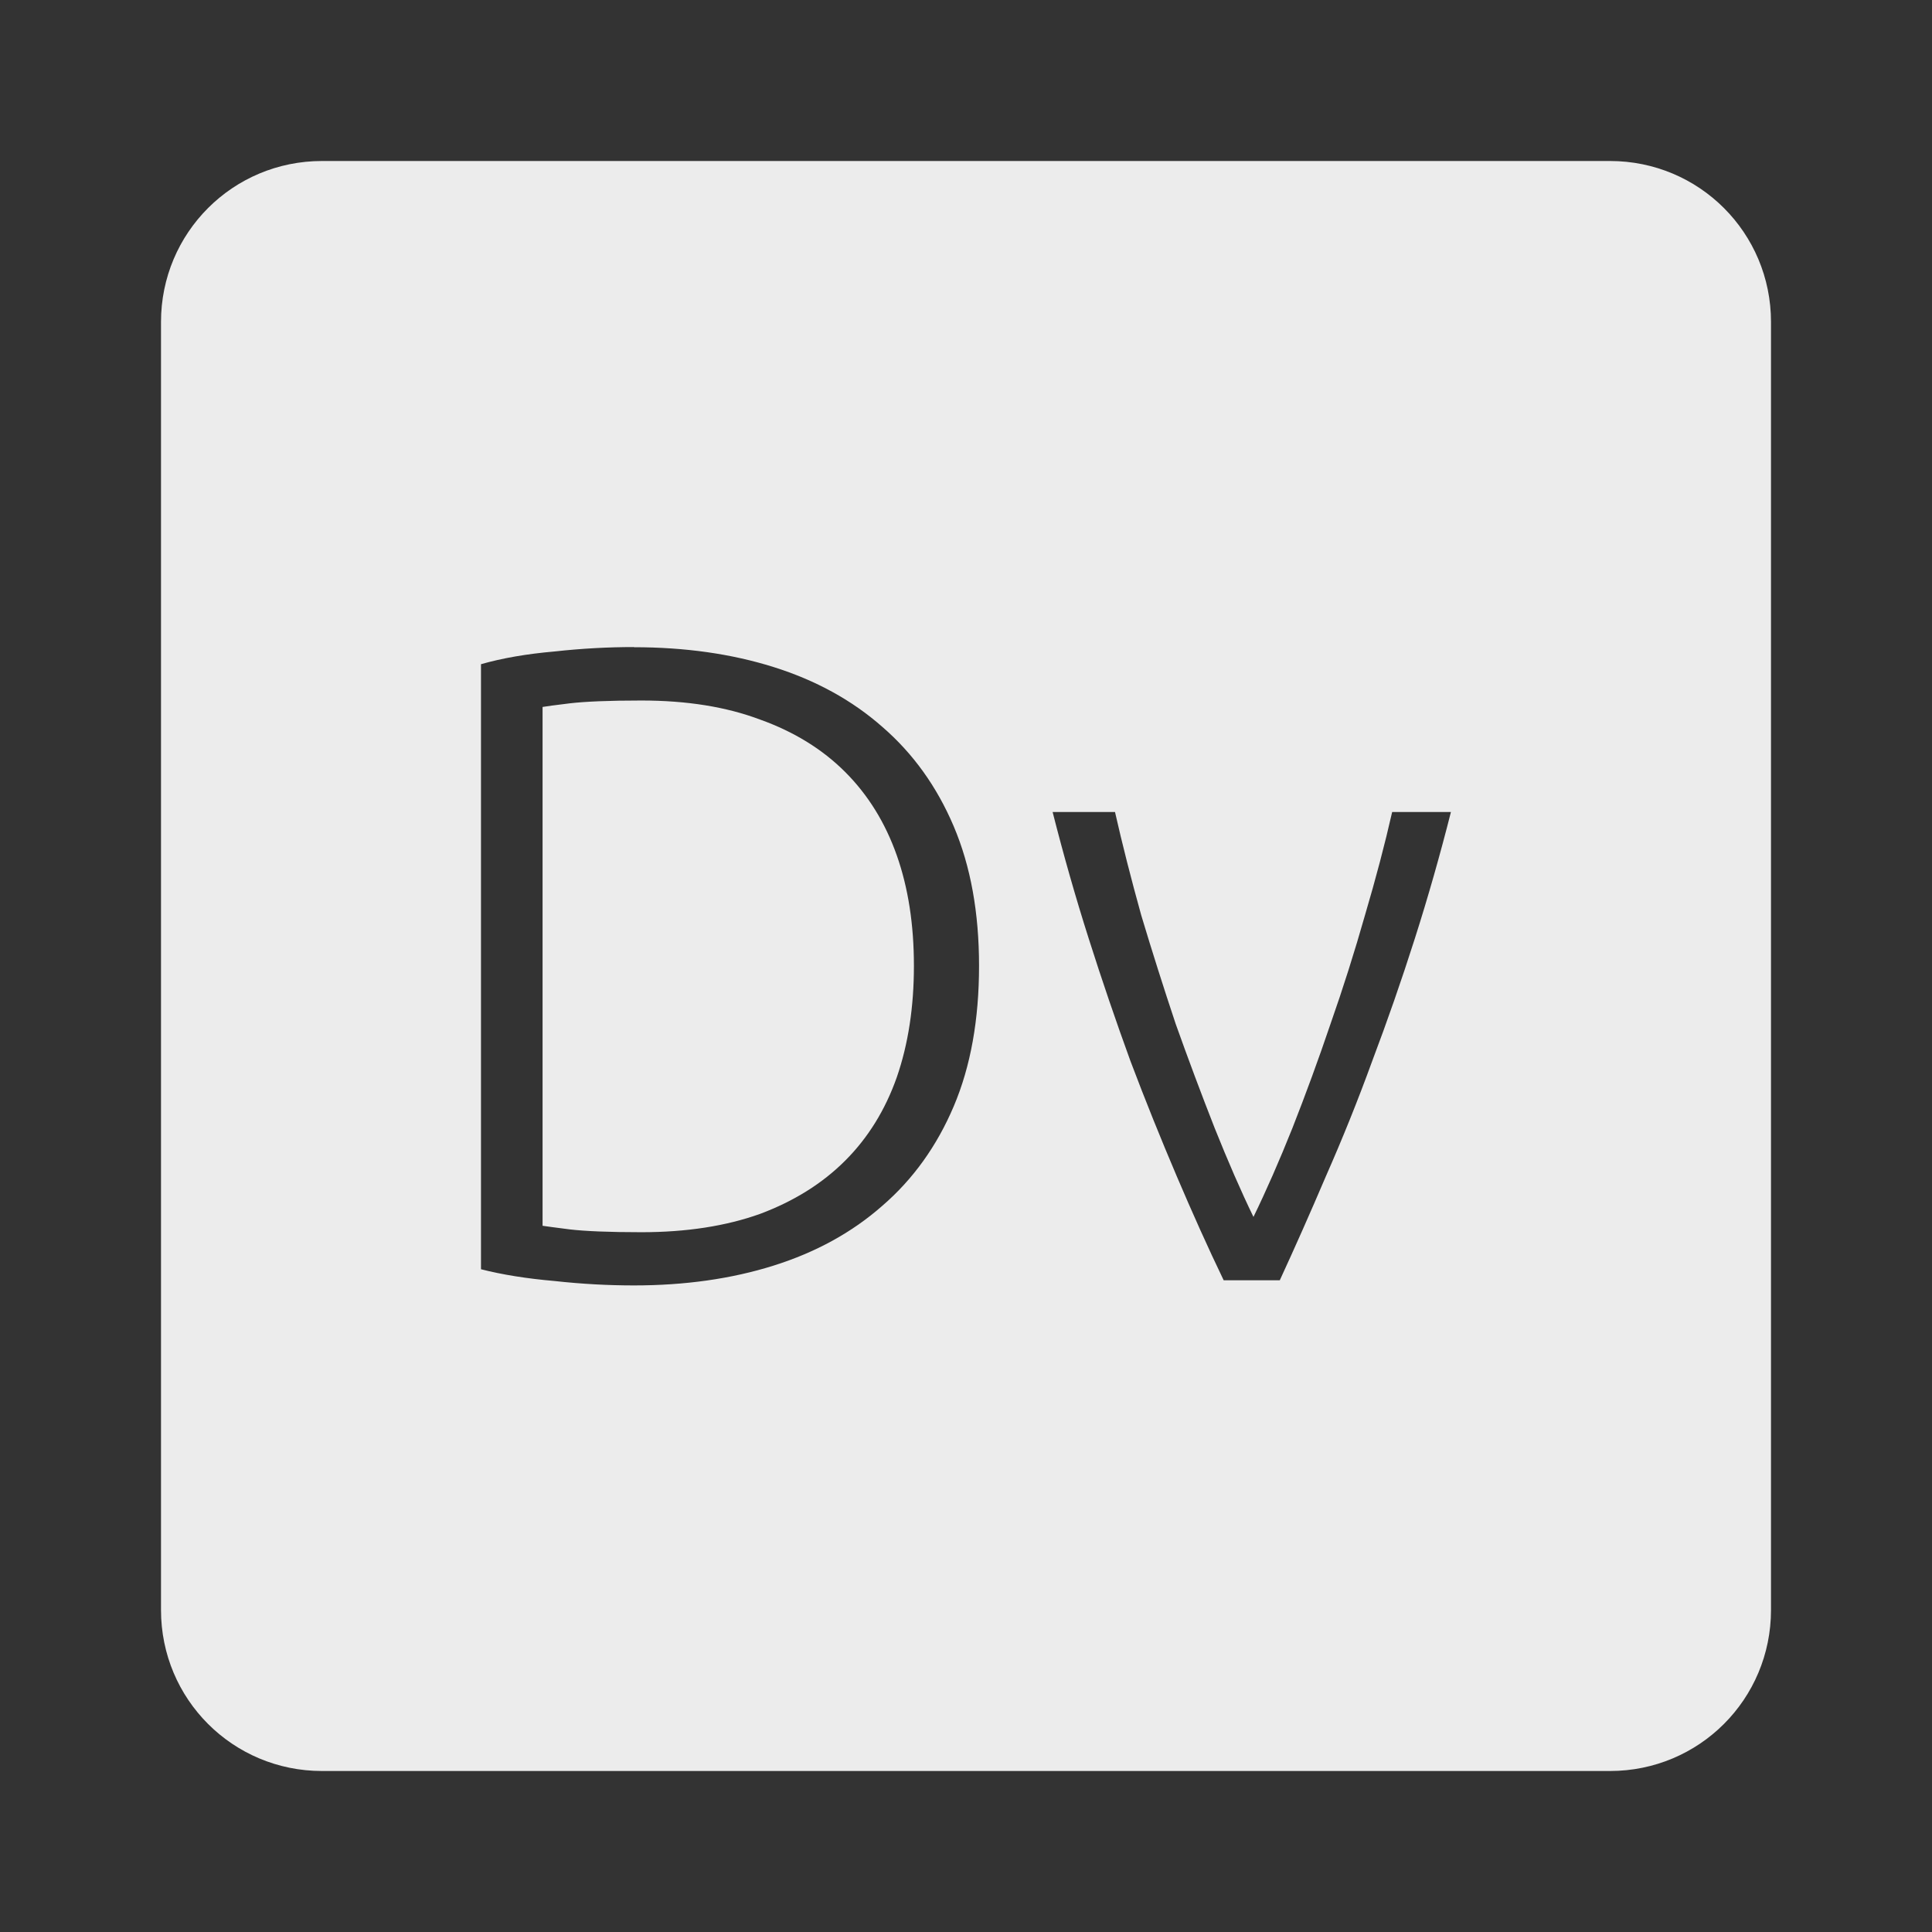 <svg xmlns="http://www.w3.org/2000/svg" viewBox="0 0 24 24">
 <rect x="0" y="0" width="24" height="24" fill="#333333" stroke="none"/>
 <path d="M 4,2 C 2.892,2 2,2.892 2,4 l 0,16 c 0,1.108 0.892,2 2,2 l 16,0 c 1.108,0 2,-0.892 2,-2 L 22,4 C 22,2.892 21.108,2 20,2 L 4,2 Z m 3.875,6.04 c 0.63,0 1.209,0.081 1.734,0.246 0.525,0.165 0.975,0.412 1.35,0.742 0.382,0.33 0.679,0.743 0.889,1.238 0.21,0.495 0.314,1.072 0.314,1.732 0,0.667 -0.104,1.249 -0.314,1.744 -0.21,0.495 -0.506,0.908 -0.889,1.238 -0.375,0.33 -0.825,0.577 -1.35,0.742 -0.525,0.165 -1.104,0.246 -1.734,0.246 -0.315,0 -0.643,-0.017 -0.988,-0.055 -0.345,-0.03 -0.65,-0.079 -0.912,-0.146 l 0,-7.516 C 6.237,8.176 6.542,8.123 6.887,8.093 7.232,8.055 7.56,8.038 7.875,8.038 Z M 7.967,8.702 C 7.562,8.702 7.266,8.715 7.078,8.737 6.898,8.759 6.785,8.774 6.74,8.782 l 0,6.445 c 0.045,0.007 0.158,0.022 0.338,0.045 0.188,0.022 0.484,0.035 0.889,0.035 0.563,0 1.053,-0.077 1.473,-0.227 0.42,-0.157 0.774,-0.377 1.059,-0.662 0.285,-0.285 0.498,-0.63 0.641,-1.035 0.143,-0.413 0.213,-0.875 0.213,-1.385 0,-0.51 -0.07,-0.968 -0.213,-1.373 C 10.997,10.22 10.784,9.875 10.499,9.59 10.214,9.305 9.86,9.088 9.44,8.938 9.02,8.78 8.53,8.702 7.967,8.702 Z m 5.109,1.385 0.775,0 c 0.09,0.398 0.199,0.826 0.326,1.283 0.135,0.45 0.278,0.9 0.428,1.35 0.158,0.443 0.319,0.873 0.484,1.293 0.165,0.412 0.325,0.781 0.482,1.104 0.157,-0.322 0.319,-0.691 0.484,-1.104 0.165,-0.42 0.323,-0.85 0.473,-1.293 0.158,-0.45 0.3,-0.9 0.428,-1.35 0.135,-0.457 0.248,-0.886 0.338,-1.283 l 0.73,0 c -0.135,0.533 -0.284,1.057 -0.449,1.574 -0.165,0.518 -0.342,1.025 -0.529,1.52 -0.18,0.495 -0.372,0.97 -0.574,1.428 -0.195,0.457 -0.387,0.89 -0.574,1.295 l -0.697,0 c -0.195,-0.405 -0.389,-0.837 -0.584,-1.295 -0.195,-0.458 -0.387,-0.933 -0.574,-1.428 -0.18,-0.495 -0.353,-1 -0.518,-1.52 -0.165,-0.518 -0.314,-1.042 -0.449,-1.574 z" style="fill:#ececec;fill-opacity:1"/>
</svg>
